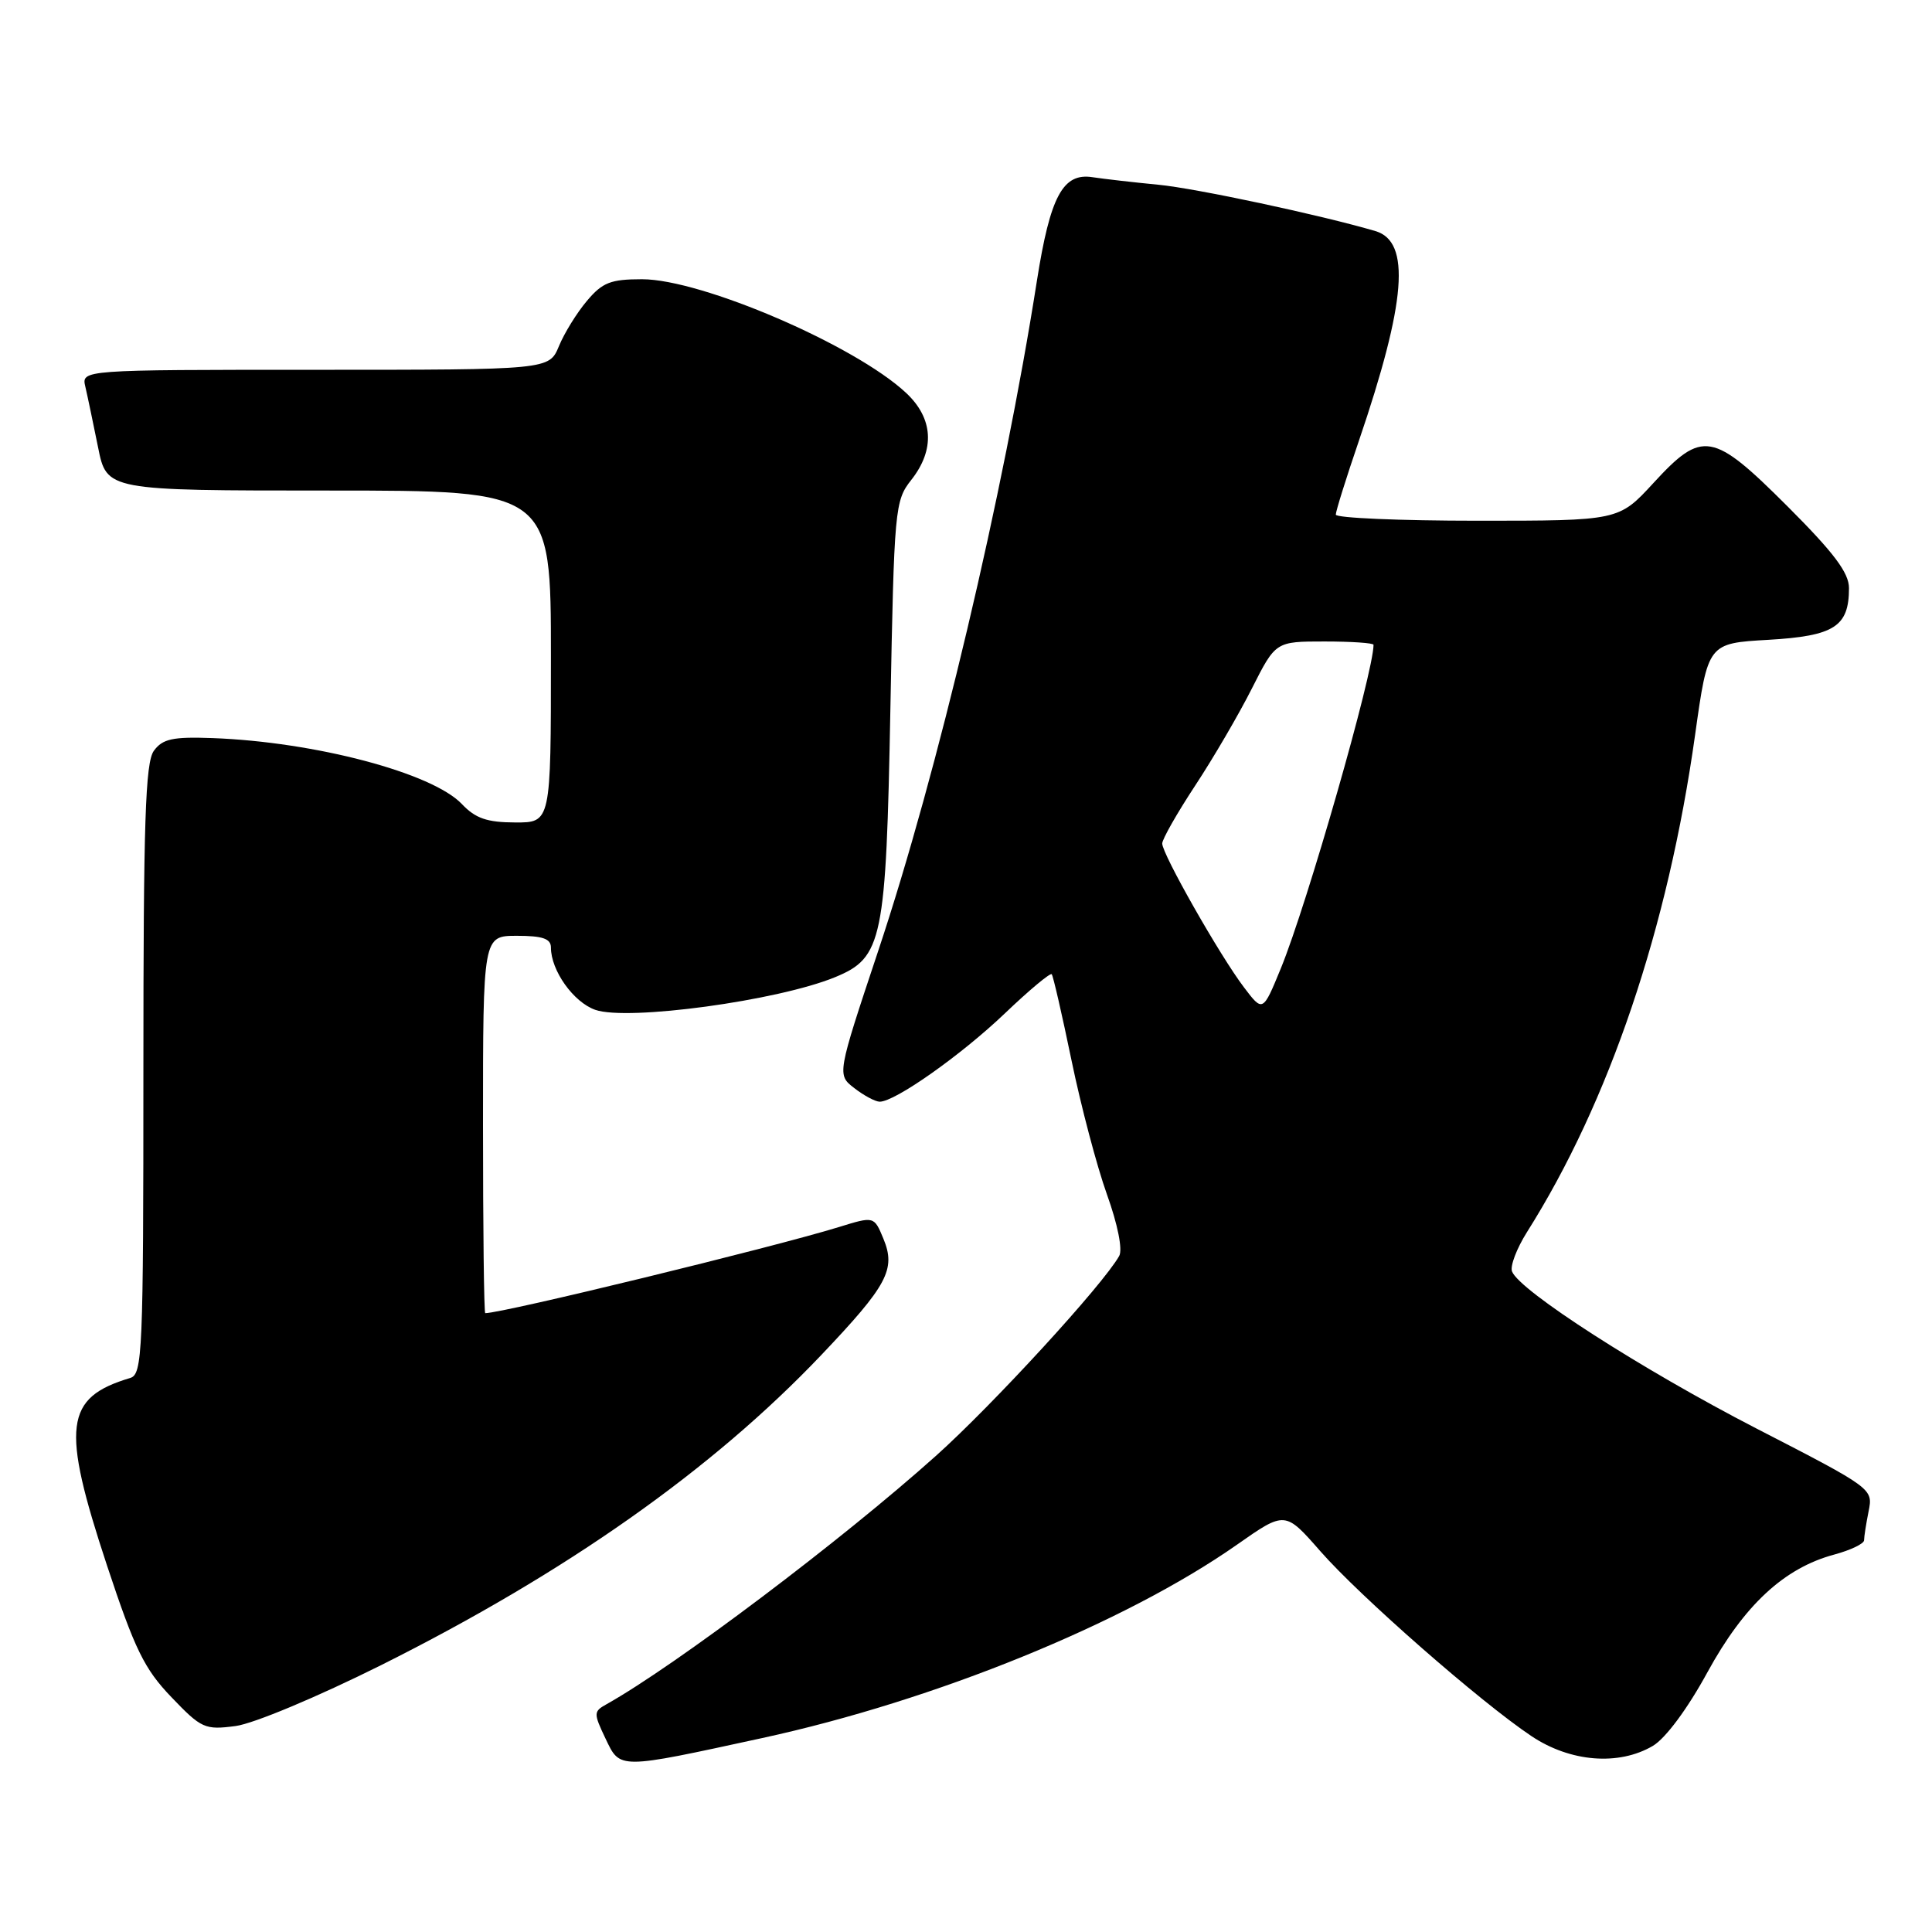 <?xml version="1.0" encoding="UTF-8" standalone="no"?>
<!DOCTYPE svg PUBLIC "-//W3C//DTD SVG 1.1//EN" "http://www.w3.org/Graphics/SVG/1.1/DTD/svg11.dtd" >
<svg xmlns="http://www.w3.org/2000/svg" xmlns:xlink="http://www.w3.org/1999/xlink" version="1.1" viewBox="0 0 256 256">
 <g >
 <path fill="currentColor"
d=" M 101.00 230.30 C 123.89 225.33 149.08 215.07 163.89 204.69 C 170.28 200.21 170.28 200.21 174.94 205.53 C 180.18 211.52 196.18 225.54 202.92 230.04 C 208.07 233.49 214.49 234.00 219.01 231.34 C 220.70 230.34 223.60 226.43 226.24 221.59 C 231.11 212.69 236.39 207.78 243.04 205.99 C 245.22 205.40 247.00 204.55 247.00 204.09 C 247.00 203.63 247.27 201.90 247.60 200.25 C 248.20 197.26 248.16 197.22 232.69 189.26 C 217.55 181.45 201.33 171.03 200.35 168.47 C 200.08 167.76 200.97 165.43 202.32 163.28 C 213.23 146.01 221.02 122.97 224.61 97.37 C 226.31 85.24 226.31 85.24 234.31 84.78 C 243.06 84.27 245.00 83.03 245.00 77.93 C 245.00 75.90 243.01 73.25 236.88 67.12 C 226.93 57.18 225.58 56.94 219.09 64.00 C 214.49 69.00 214.49 69.00 195.75 69.00 C 185.44 69.00 177.00 68.63 177.00 68.19 C 177.00 67.74 178.37 63.35 180.05 58.44 C 186.33 40.01 186.97 32.01 182.25 30.62 C 175.06 28.50 158.44 24.95 153.50 24.48 C 150.20 24.16 146.27 23.71 144.76 23.48 C 140.84 22.87 139.16 26.01 137.40 37.18 C 132.94 65.62 124.24 102.37 116.38 125.96 C 110.90 142.41 110.90 142.41 113.20 144.18 C 114.46 145.16 115.97 145.97 116.55 145.98 C 118.55 146.02 127.32 139.84 133.16 134.27 C 136.38 131.19 139.17 128.87 139.36 129.09 C 139.55 129.32 140.73 134.45 141.98 140.50 C 143.23 146.55 145.34 154.54 146.67 158.25 C 148.11 162.26 148.77 165.58 148.30 166.42 C 146.15 170.25 131.54 186.17 124.00 192.92 C 111.46 204.15 89.48 220.71 80.35 225.83 C 78.64 226.78 78.64 227.02 80.23 230.36 C 82.19 234.47 81.81 234.47 101.00 230.30 Z  M 50.50 220.64 C 75.04 208.37 94.42 194.71 108.83 179.54 C 117.61 170.30 118.74 168.19 117.05 164.12 C 115.82 161.15 115.82 161.15 111.16 162.59 C 102.40 165.29 66.64 174.00 64.30 174.00 C 64.13 174.00 64.00 162.75 64.00 149.00 C 64.00 124.00 64.00 124.00 68.50 124.00 C 71.90 124.00 73.00 124.38 73.00 125.55 C 73.00 128.60 75.99 132.80 78.88 133.81 C 83.20 135.31 103.10 132.60 110.68 129.47 C 116.94 126.89 117.41 124.61 117.98 93.97 C 118.48 67.33 118.57 66.35 120.75 63.59 C 123.92 59.57 123.67 55.43 120.06 52.06 C 113.31 45.75 92.97 37.00 85.07 37.00 C 80.91 37.00 79.82 37.43 77.77 39.87 C 76.44 41.44 74.77 44.14 74.06 45.87 C 72.76 49.00 72.76 49.00 41.77 49.00 C 10.78 49.00 10.78 49.00 11.31 51.25 C 11.60 52.49 12.35 56.09 12.99 59.25 C 14.14 65.00 14.14 65.00 43.57 65.00 C 73.00 65.00 73.00 65.00 73.00 87.00 C 73.00 109.00 73.00 109.00 68.25 108.98 C 64.54 108.97 63.00 108.44 61.21 106.55 C 57.29 102.41 41.75 98.30 28.14 97.80 C 22.88 97.61 21.55 97.90 20.39 99.48 C 19.26 101.03 19.00 108.81 19.00 141.72 C 19.00 179.28 18.88 182.10 17.25 182.59 C 8.55 185.19 8.08 188.98 14.18 207.44 C 17.86 218.55 19.12 221.14 22.71 224.88 C 26.69 229.04 27.15 229.24 31.21 228.71 C 33.62 228.39 42.06 224.85 50.50 220.64 Z  M 164.82 130.81 C 161.66 126.65 154.00 113.18 154.00 111.77 C 154.00 111.20 155.97 107.74 158.37 104.09 C 160.77 100.45 164.15 94.66 165.88 91.23 C 169.03 85.00 169.03 85.00 175.51 85.00 C 179.08 85.00 182.00 85.20 182.00 85.44 C 182.00 89.11 173.21 119.79 169.72 128.31 C 167.33 134.13 167.33 134.13 164.82 130.81 Z "/>
</g>
</svg>
